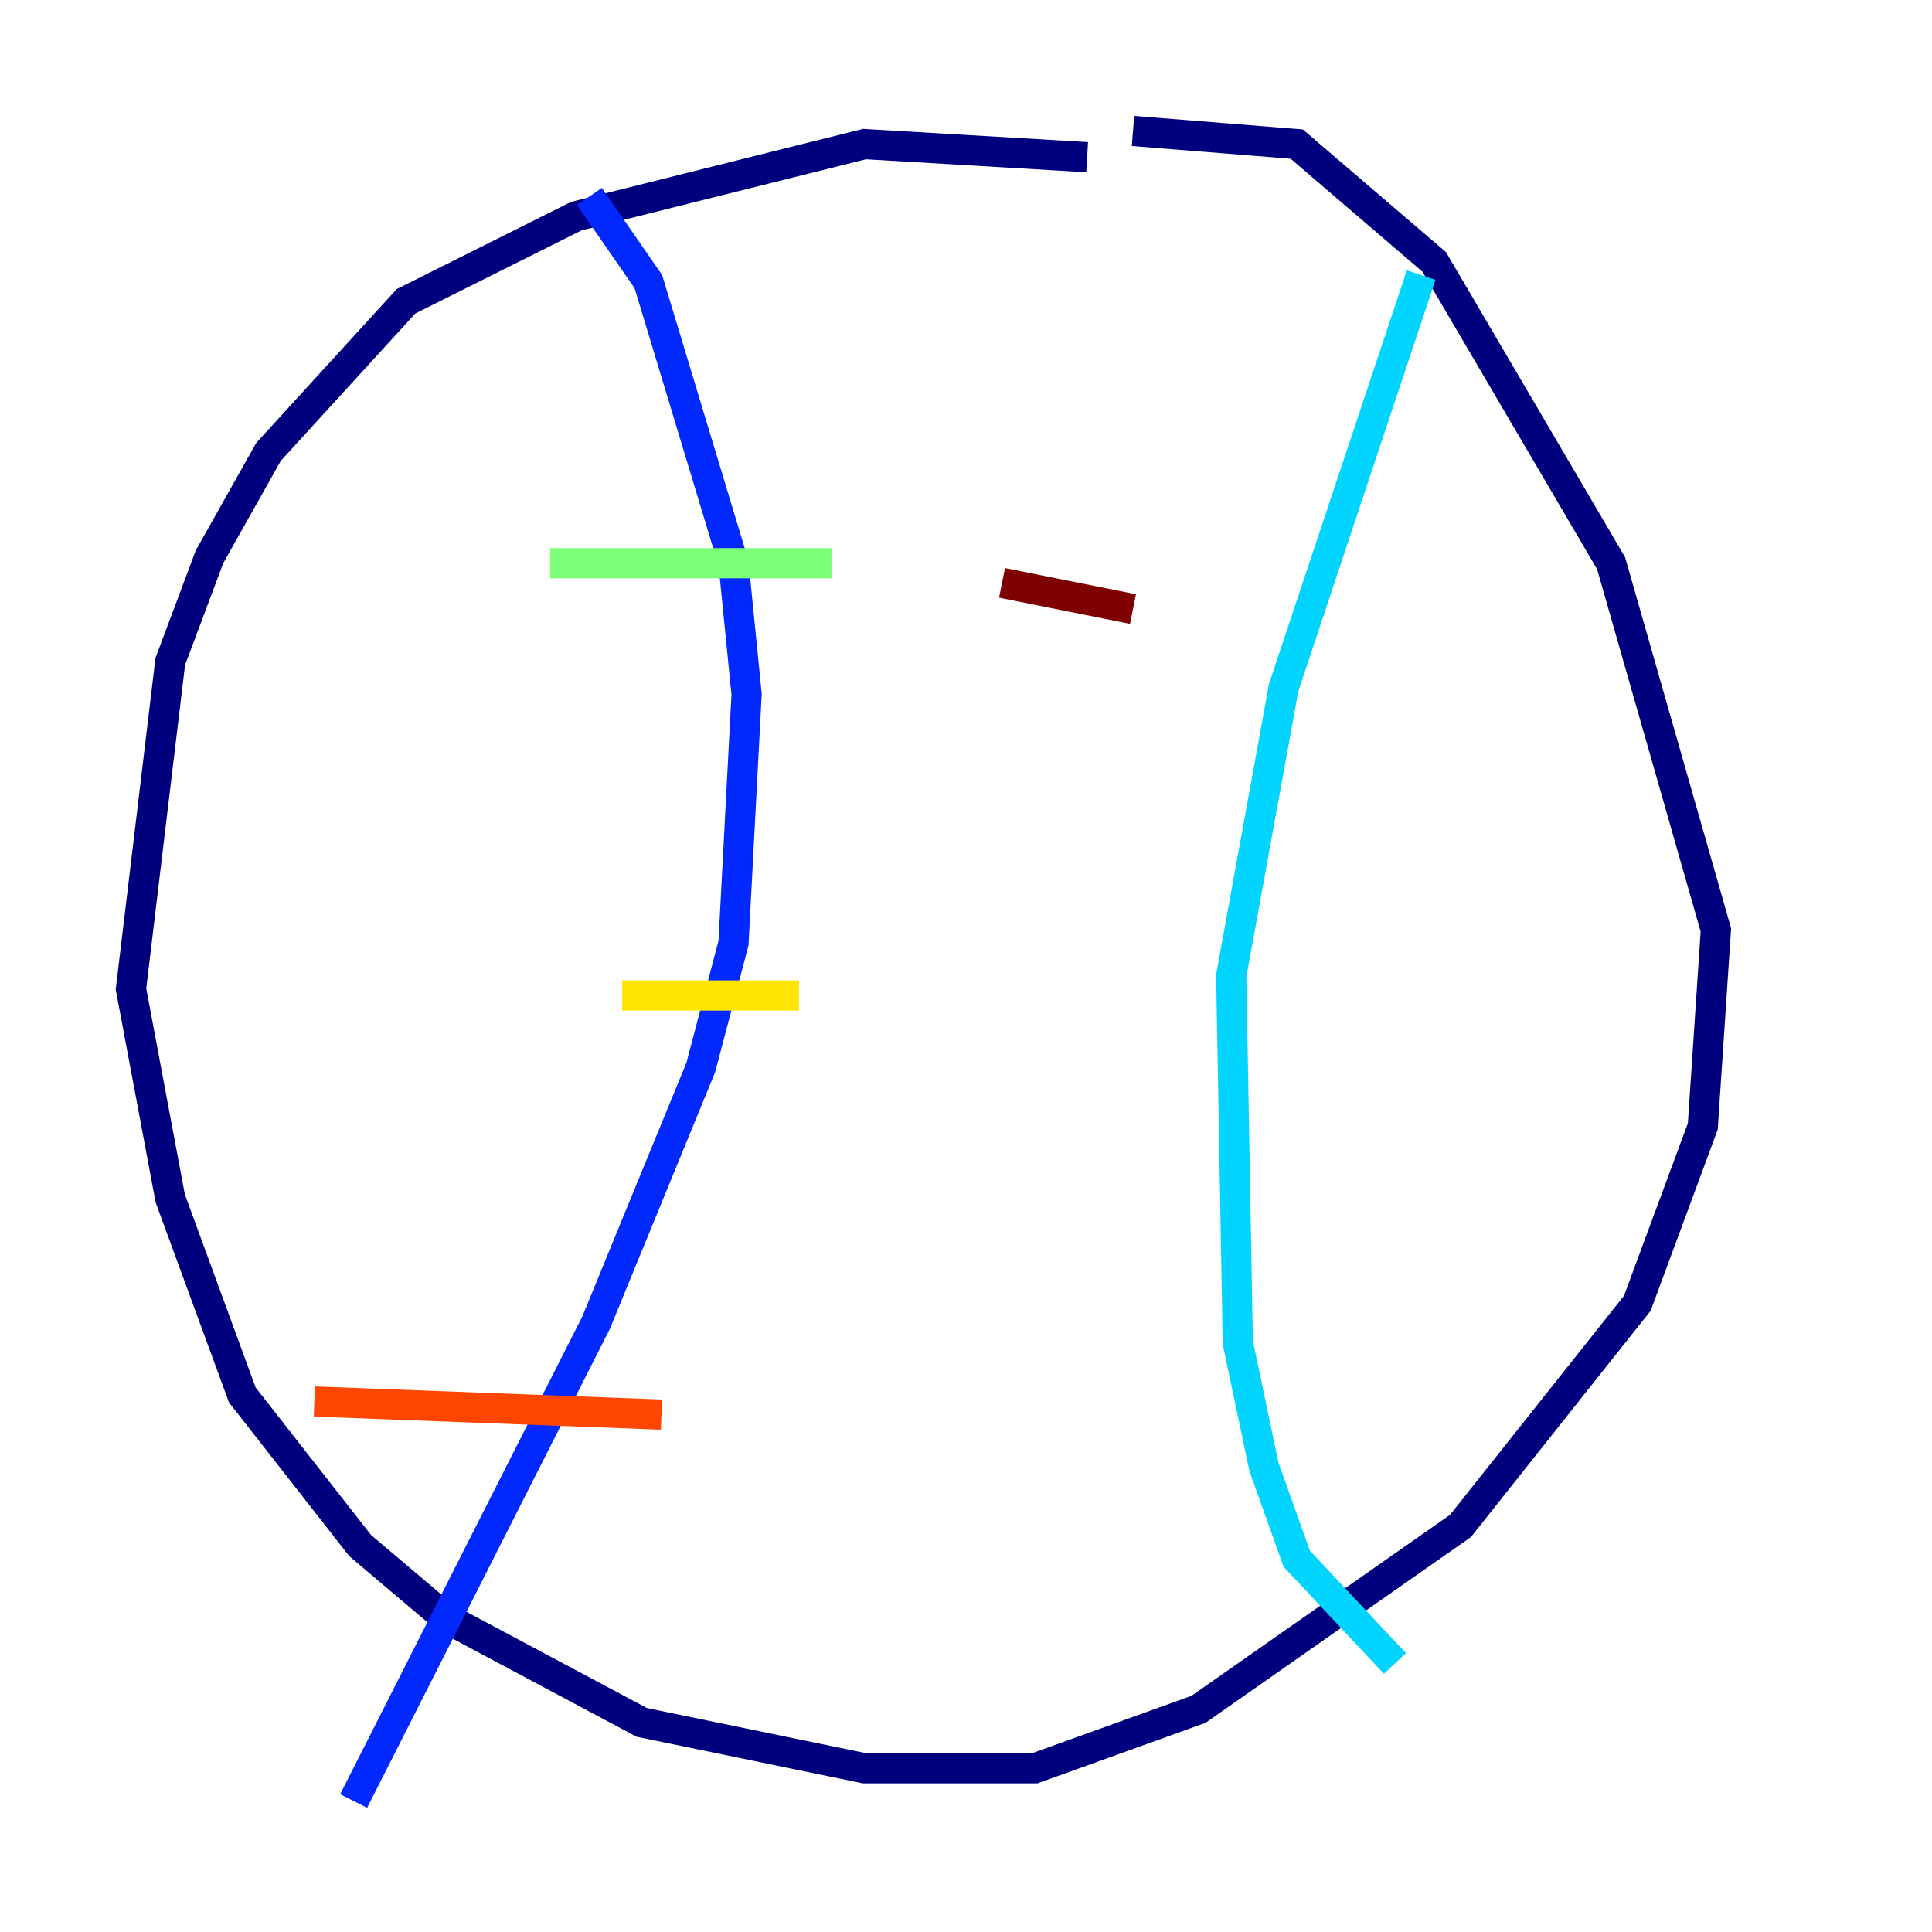 <?xml version="1.0" encoding="utf-8" ?>
<svg baseProfile="tiny" height="128" version="1.2" viewBox="0,0,128,128" width="128" xmlns="http://www.w3.org/2000/svg" xmlns:ev="http://www.w3.org/2001/xml-events" xmlns:xlink="http://www.w3.org/1999/xlink"><defs /><polyline fill="none" points="72.027,10.414 57.275,9.546 50.332,11.281 38.183,14.319 26.902,19.959 17.79,29.939 13.885,36.881 11.281,43.824 8.678,65.519 11.281,79.403 16.054,92.42 23.864,102.4 29.505,107.173 42.522,114.115 57.275,117.153 68.556,117.153 79.403,113.248 96.759,101.098 108.475,86.346 112.814,74.63 113.681,61.614 106.739,37.315 95.024,17.356 85.912,9.546 75.064,8.678" stroke="#00007f" stroke-width="2" /><polyline fill="none" points="39.051,13.017 42.956,18.658 48.597,37.315 49.464,45.993 48.597,62.481 46.427,70.725 39.485,87.647 23.43,119.322" stroke="#0028ff" stroke-width="2" /><polyline fill="none" points="94.156,18.224 85.044,45.559 81.573,64.651 82.007,88.949 83.742,97.193 85.912,103.268 92.42,110.21" stroke="#00d4ff" stroke-width="2" /><polyline fill="none" points="36.447,37.315 55.105,37.315" stroke="#7cff79" stroke-width="2" /><polyline fill="none" points="41.22,65.953 52.936,65.953" stroke="#ffe500" stroke-width="2" /><polyline fill="none" points="20.827,92.854 43.824,93.722" stroke="#ff4600" stroke-width="2" /><polyline fill="none" points="66.386,38.617 75.064,40.352" stroke="#7f0000" stroke-width="2" /></svg>